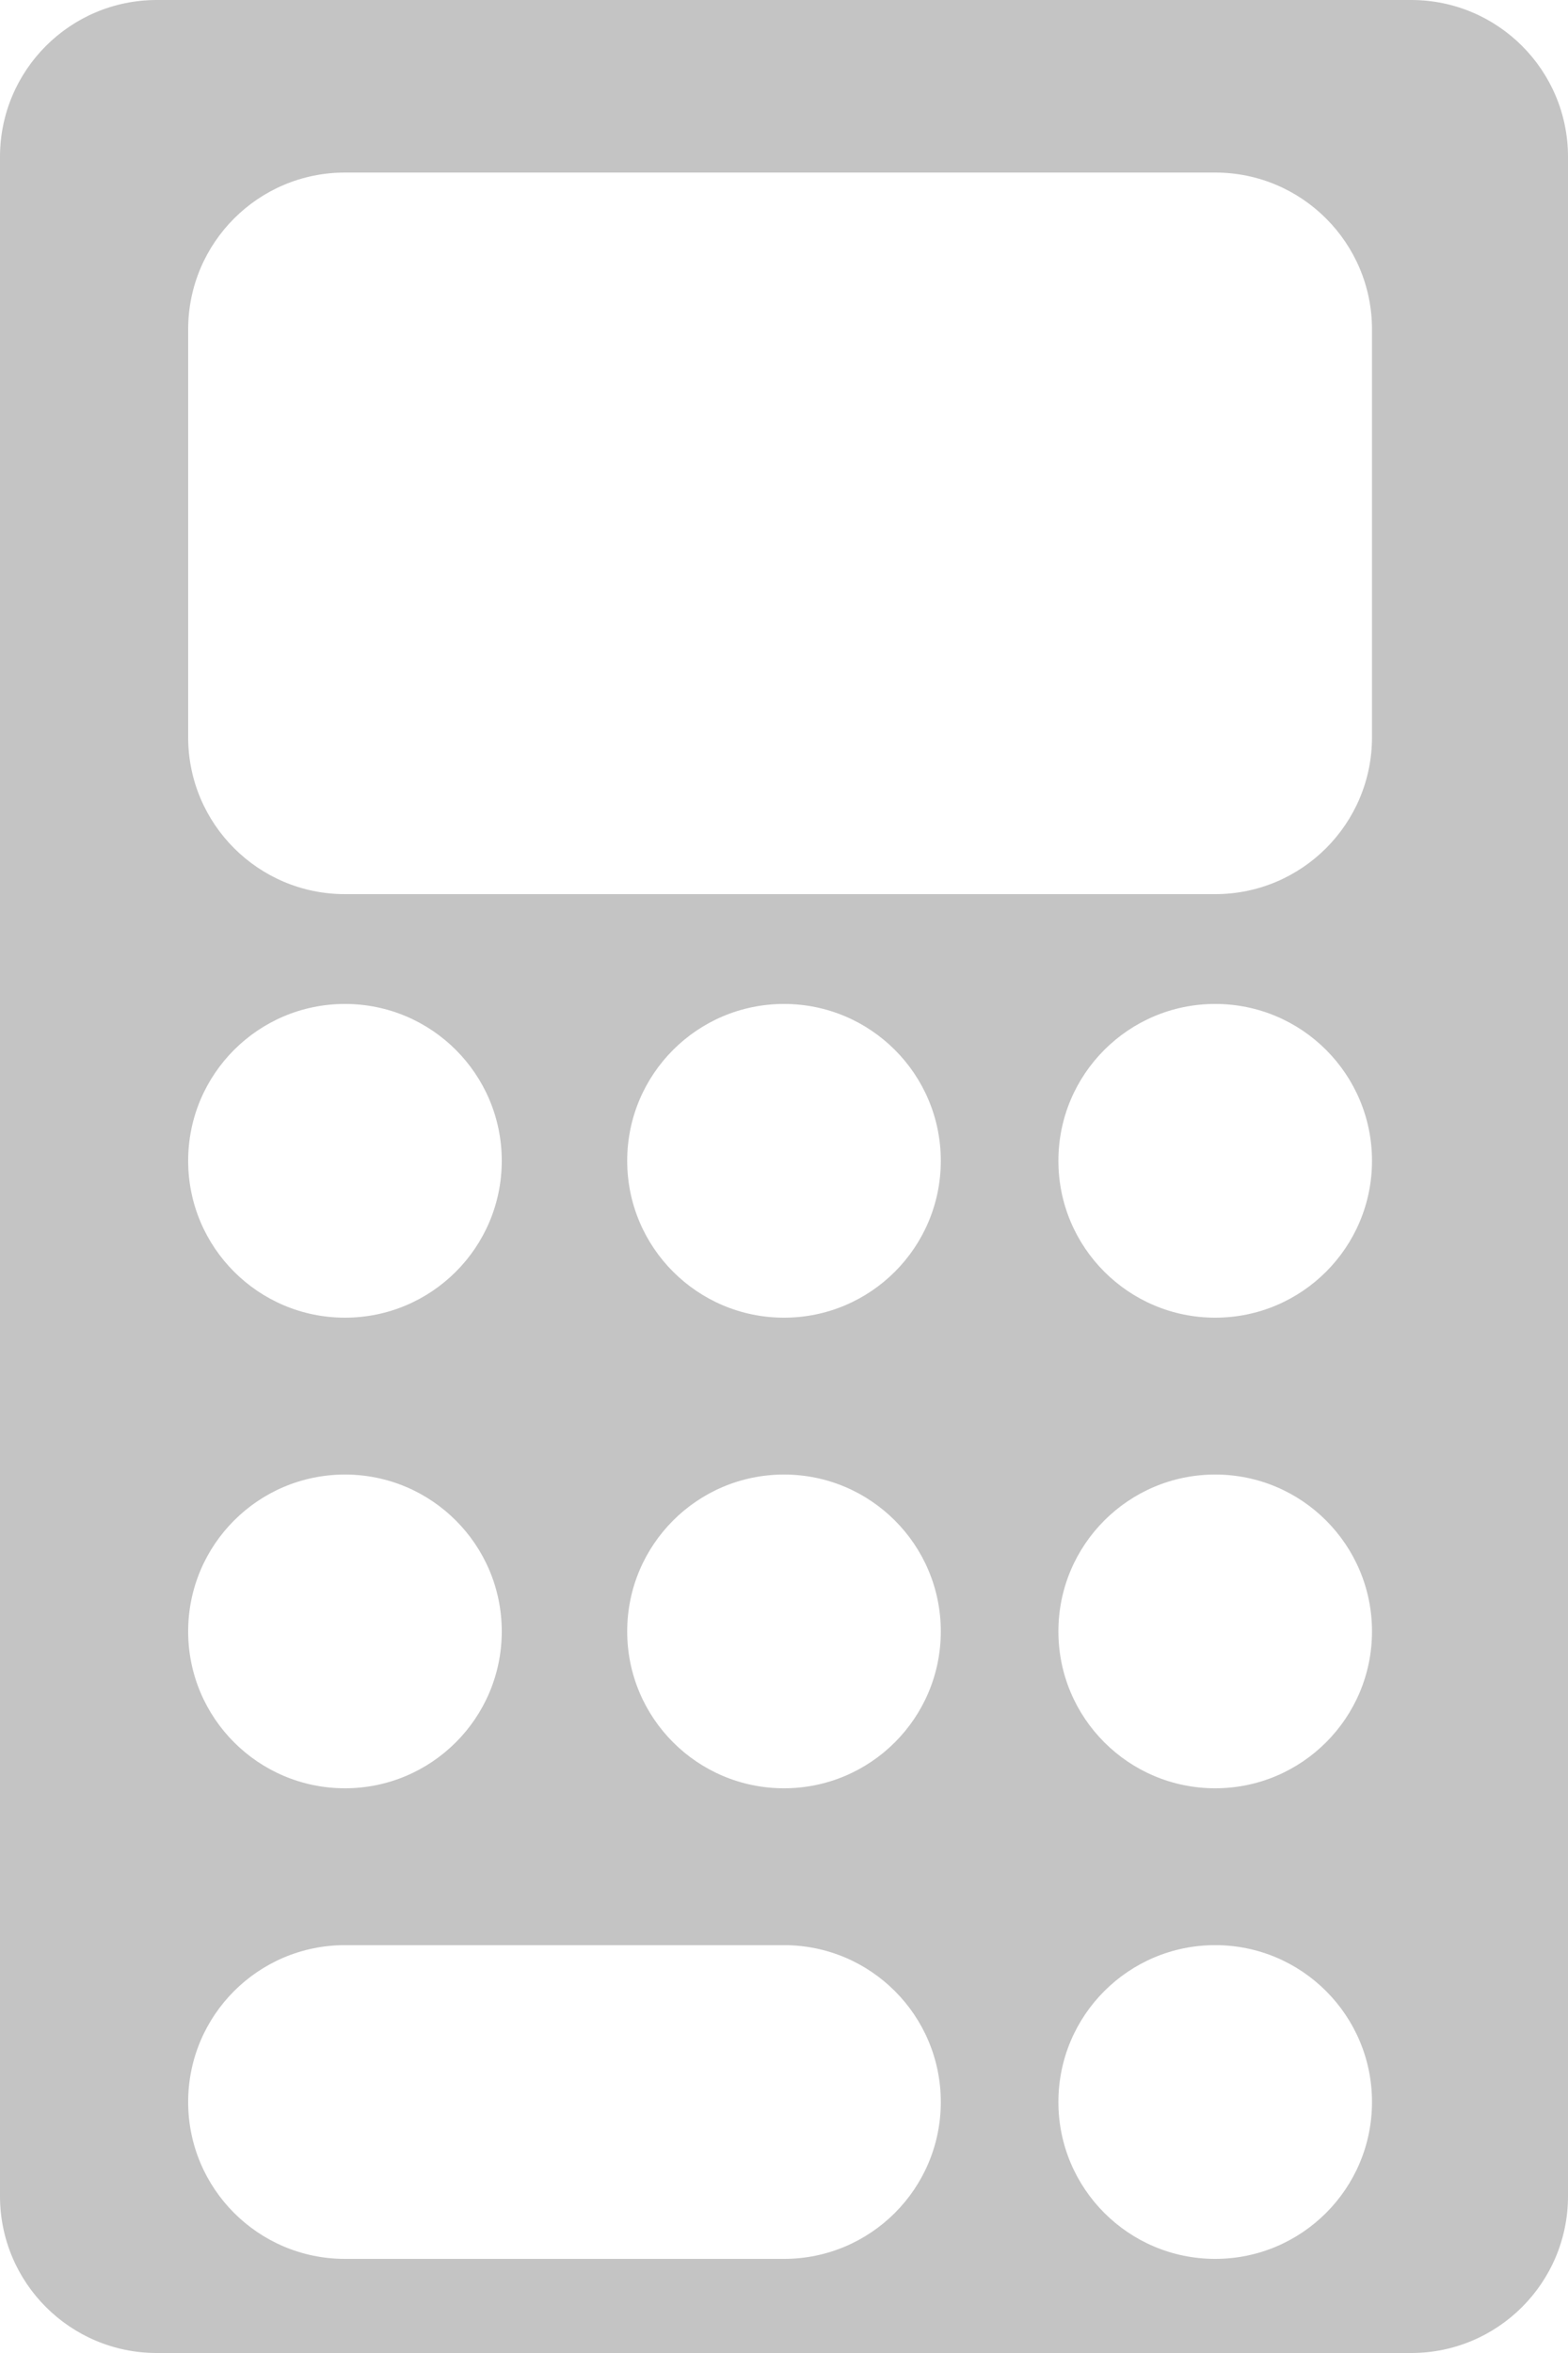 <svg width="200" height="300" viewBox="0 0 200 300" fill="none" xmlns="http://www.w3.org/2000/svg">
<path fill-rule="evenodd" clip-rule="evenodd" d="M20 0C8.954 0 0 8.954 0 20V280C0 291.046 8.954 300 20 300H180C191.046 300 200 291.046 200 280V20C200 8.954 191.046 0 180 0H20ZM44 22C32.954 22 24 30.954 24 42V94C24 105.046 32.954 114 44 114H155C166.046 114 175 105.046 175 94V42C175 30.954 166.046 22 155 22H44ZM44 128C32.954 128 24 136.954 24 148C24 159.046 32.954 168 44 168C55.046 168 64 159.046 64 148C64 136.954 55.046 128 44 128ZM135 148C135 136.954 143.954 128 155 128C166.046 128 175 136.954 175 148C175 159.046 166.046 168 155 168C143.954 168 135 159.046 135 148ZM100 128C88.954 128 80 136.954 80 148C80 159.046 88.954 168 100 168C111.046 168 120 159.046 120 148C120 136.954 111.046 128 100 128ZM24 208C24 196.954 32.954 188 44 188C55.046 188 64 196.954 64 208C64 219.046 55.046 228 44 228C32.954 228 24 219.046 24 208ZM155 188C143.954 188 135 196.954 135 208C135 219.046 143.954 228 155 228C166.046 228 175 219.046 175 208C175 196.954 166.046 188 155 188ZM80 208C80 196.954 88.954 188 100 188C111.046 188 120 196.954 120 208C120 219.046 111.046 228 100 228C88.954 228 80 219.046 80 208ZM44 248C32.954 248 24 256.954 24 268C24 279.046 32.954 288 44 288H100C111.046 288 120 279.046 120 268C120 256.954 111.046 248 100 248H44ZM135 268C135 256.954 143.954 248 155 248C166.046 248 175 256.954 175 268C175 279.046 166.046 288 155 288C143.954 288 135 279.046 135 268Z" fill="#C4C4C4"/>
</svg>

